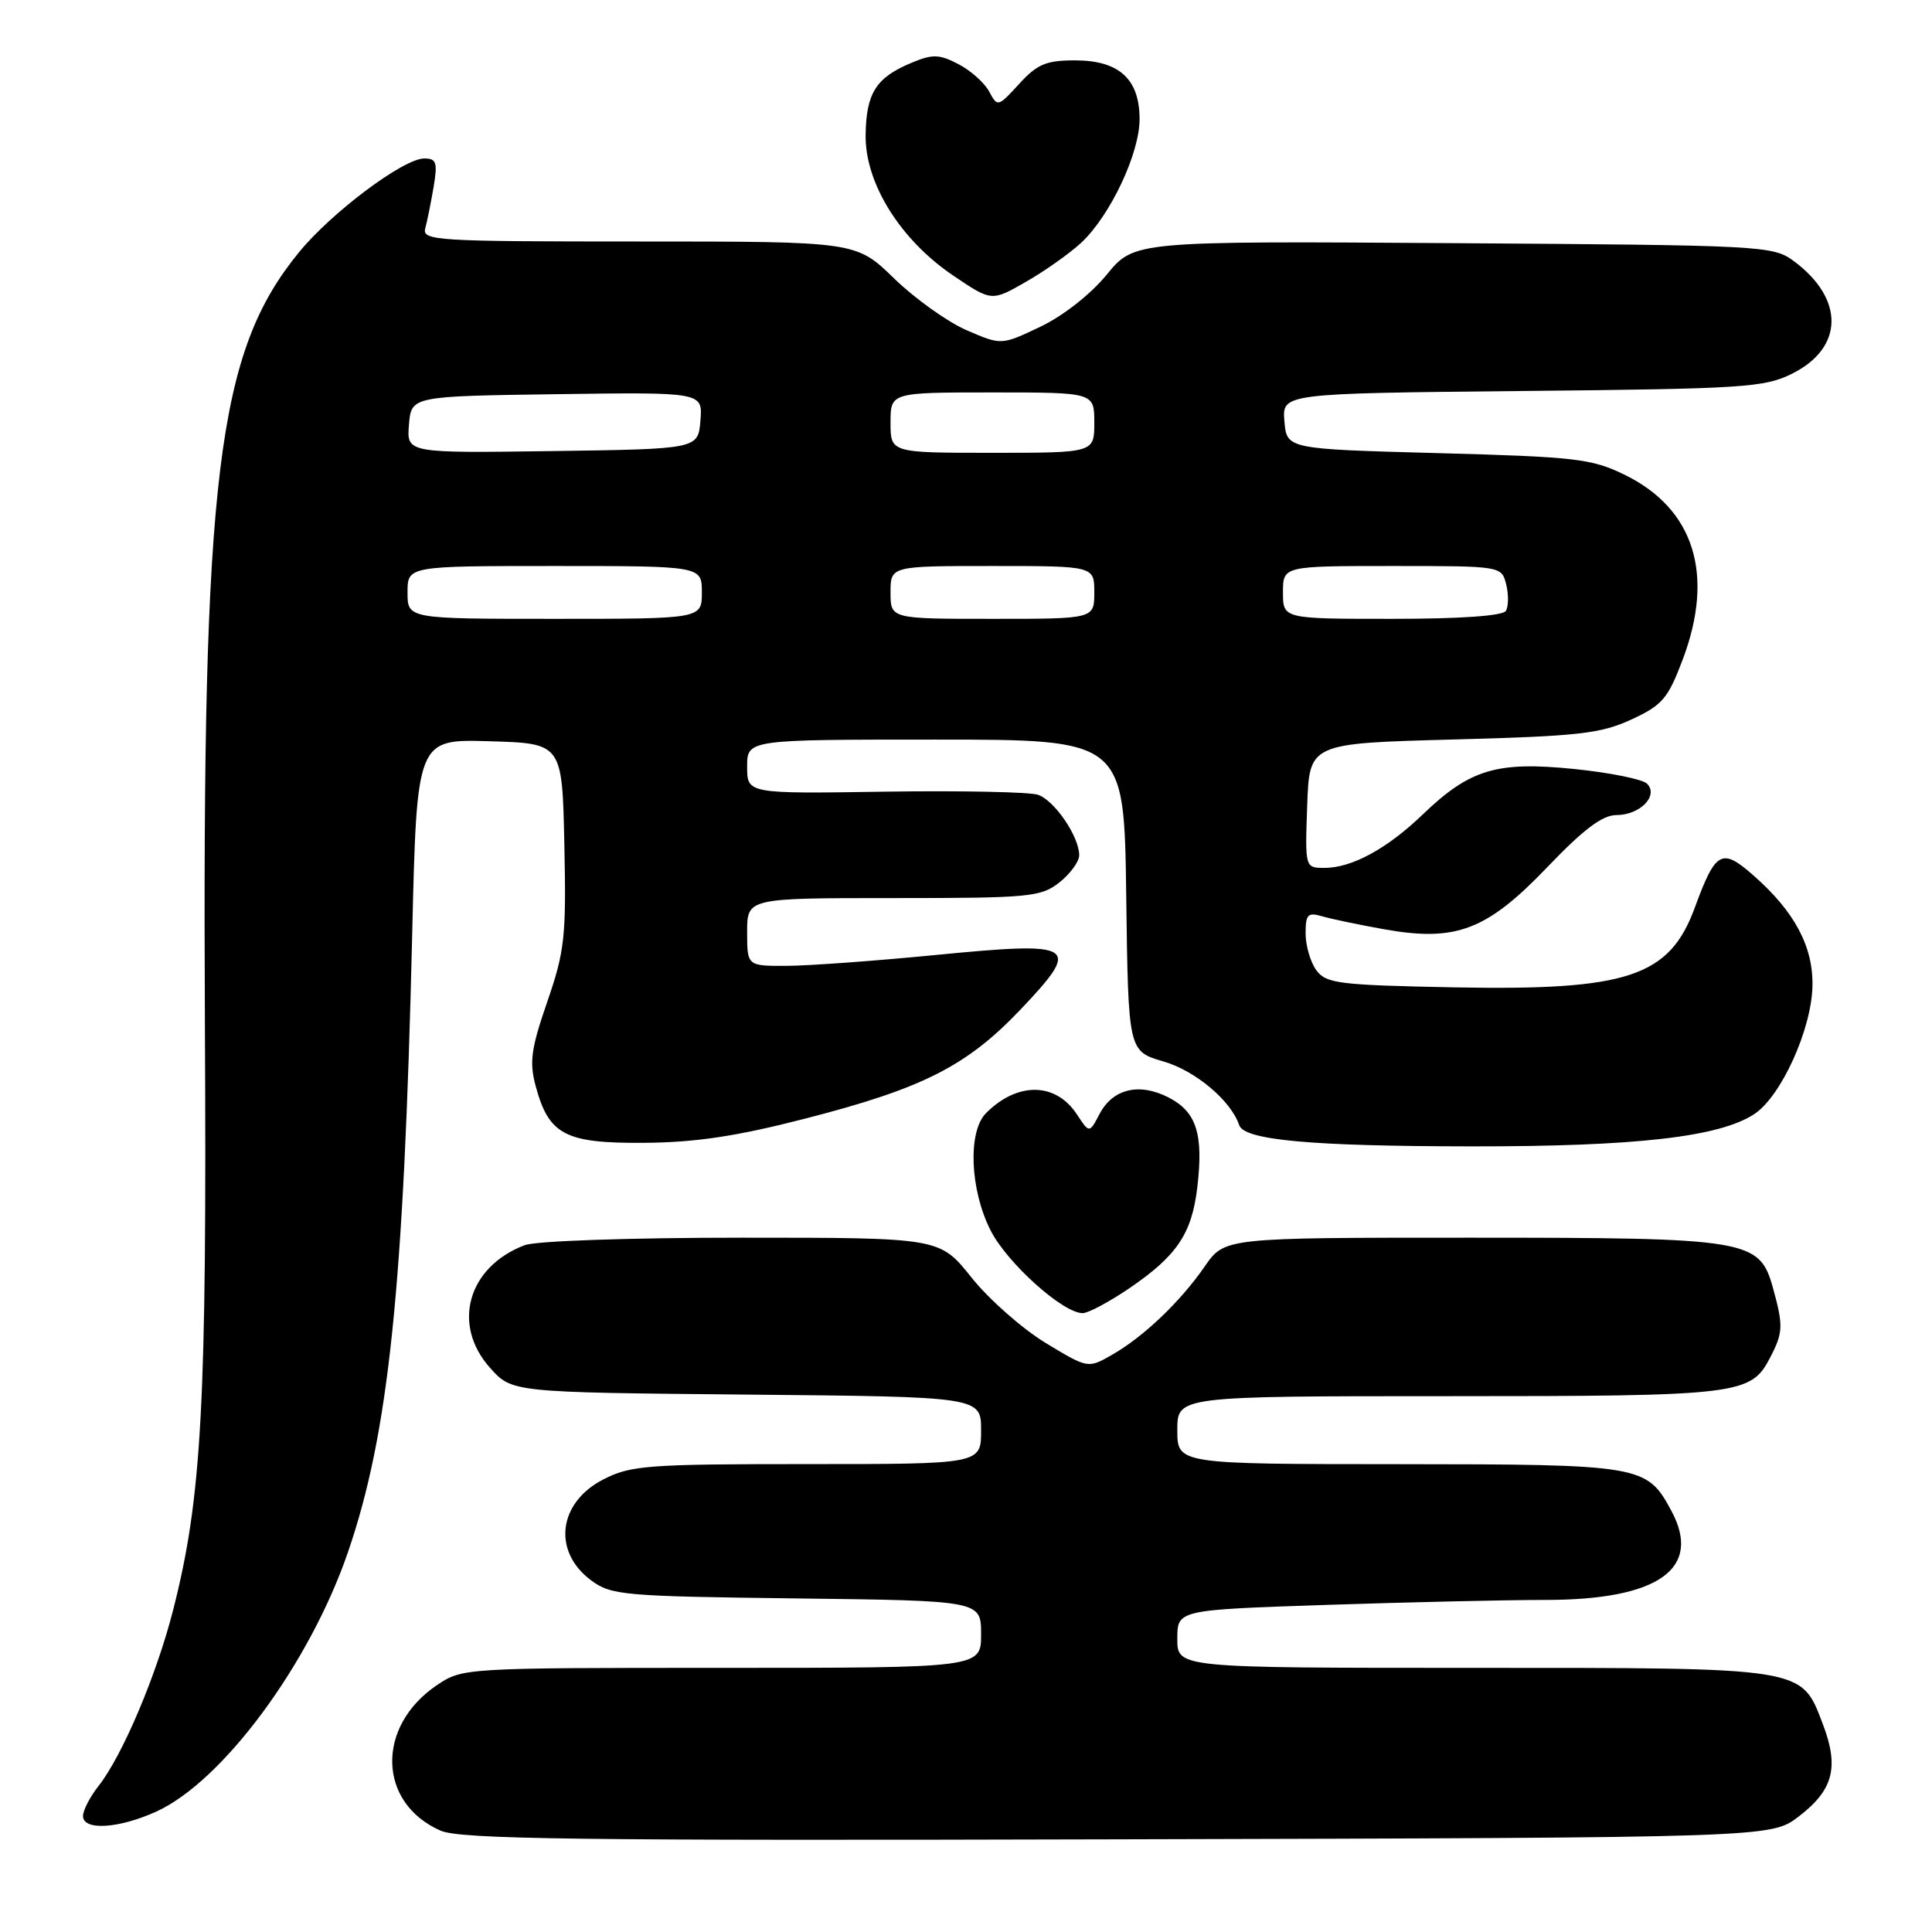 <?xml version="1.0" encoding="UTF-8" standalone="no"?>
<!DOCTYPE svg PUBLIC "-//W3C//DTD SVG 1.1//EN" "http://www.w3.org/Graphics/SVG/1.1/DTD/svg11.dtd" >
<svg xmlns="http://www.w3.org/2000/svg" xmlns:xlink="http://www.w3.org/1999/xlink" version="1.1" viewBox="0 0 256 256">
 <g >
 <path fill="currentColor"
d=" M 238.32 240.71 C 242.93 237.19 243.72 234.17 241.53 228.44 C 238.64 220.87 239.42 221.00 195.05 221.00 C 156.00 221.00 156.00 221.00 156.00 217.16 C 156.00 213.32 156.00 213.32 175.66 212.66 C 186.47 212.30 199.57 212.00 204.76 212.00 C 219.76 212.00 225.60 207.87 221.46 200.18 C 218.20 194.14 217.58 194.03 185.25 194.01 C 156.00 194.00 156.00 194.00 156.00 189.50 C 156.00 185.00 156.00 185.00 191.95 185.00 C 230.62 185.00 232.00 184.83 234.57 179.85 C 236.28 176.57 236.31 175.66 234.93 170.67 C 233.14 164.22 231.79 164.00 194.67 164.00 C 162.27 164.00 162.27 164.00 159.64 167.80 C 156.38 172.51 151.51 177.15 147.33 179.53 C 144.16 181.34 144.16 181.34 138.54 177.94 C 135.45 176.06 131.03 172.16 128.72 169.27 C 124.52 164.00 124.52 164.00 98.33 164.00 C 83.46 164.00 71.00 164.43 69.53 164.99 C 61.99 167.85 59.82 175.52 64.92 181.23 C 67.83 184.50 67.83 184.50 98.92 184.79 C 130.00 185.08 130.00 185.08 130.00 189.54 C 130.00 194.00 130.00 194.00 106.96 194.00 C 85.85 194.00 83.59 194.17 79.98 196.01 C 73.96 199.08 73.16 205.56 78.32 209.40 C 80.98 211.38 82.57 211.52 105.57 211.80 C 130.00 212.10 130.00 212.10 130.00 216.55 C 130.00 221.00 130.00 221.00 95.65 221.00 C 61.55 221.00 61.27 221.02 57.91 223.28 C 49.79 228.75 50.04 238.91 58.38 242.57 C 60.96 243.71 76.59 243.91 148.08 243.72 C 234.66 243.50 234.66 243.50 238.32 240.71 Z  M 20.70 240.05 C 29.50 236.05 41.01 220.49 46.10 205.69 C 51.51 189.94 53.51 170.78 54.62 123.72 C 55.23 97.93 55.23 97.93 64.86 98.22 C 74.50 98.50 74.50 98.50 74.78 111.93 C 75.04 124.15 74.83 126.03 72.51 132.75 C 70.37 138.95 70.12 140.74 70.98 143.91 C 72.72 150.38 74.88 151.51 85.36 151.43 C 92.17 151.38 97.62 150.56 106.70 148.22 C 122.31 144.21 128.11 141.26 135.28 133.71 C 143.37 125.17 142.66 124.72 124.00 126.54 C 116.03 127.32 107.14 127.97 104.25 127.98 C 99.00 128.00 99.00 128.00 99.00 123.50 C 99.00 119.00 99.00 119.00 118.37 119.00 C 136.44 119.00 137.91 118.86 140.37 116.93 C 141.81 115.79 143.00 114.17 143.00 113.33 C 143.00 110.85 139.73 106.05 137.53 105.31 C 136.42 104.94 127.29 104.75 117.25 104.90 C 99.00 105.18 99.00 105.18 99.00 101.59 C 99.00 98.00 99.00 98.00 123.98 98.00 C 148.96 98.00 148.96 98.00 149.23 118.65 C 149.50 139.29 149.50 139.29 154.17 140.65 C 158.42 141.89 163.11 145.84 164.20 149.09 C 164.86 151.07 173.69 151.88 195.00 151.90 C 216.77 151.92 227.82 150.66 232.44 147.63 C 236.00 145.30 240.04 136.40 240.16 130.66 C 240.27 125.42 237.79 120.78 232.33 115.99 C 228.14 112.30 227.33 112.74 224.58 120.24 C 221.21 129.44 215.69 131.27 192.67 130.83 C 177.37 130.53 175.71 130.32 174.42 128.56 C 173.64 127.49 173.00 125.30 173.00 123.69 C 173.00 121.13 173.28 120.85 175.25 121.43 C 176.49 121.79 180.20 122.56 183.50 123.15 C 192.95 124.82 197.02 123.26 205.02 114.91 C 209.83 109.88 212.33 108.00 214.19 108.00 C 217.32 108.00 219.82 105.42 218.24 103.84 C 217.65 103.25 213.28 102.37 208.53 101.89 C 198.31 100.86 194.75 101.93 188.50 107.94 C 183.80 112.46 179.12 115.00 175.51 115.00 C 172.92 115.00 172.92 115.00 173.21 106.75 C 173.50 98.50 173.50 98.50 192.50 97.99 C 209.13 97.55 212.08 97.22 216.14 95.35 C 220.28 93.44 221.01 92.58 222.98 87.36 C 227.22 76.09 224.48 67.41 215.27 62.91 C 210.91 60.78 208.80 60.53 190.50 60.04 C 170.50 59.50 170.50 59.50 170.19 55.81 C 169.89 52.13 169.89 52.13 201.69 51.81 C 231.14 51.52 233.80 51.35 237.49 49.50 C 244.34 46.07 244.42 39.58 237.68 34.59 C 234.93 32.56 233.67 32.49 192.57 32.22 C 150.29 31.94 150.29 31.94 146.64 36.40 C 144.50 39.01 140.85 41.87 137.84 43.30 C 132.69 45.75 132.69 45.75 128.09 43.76 C 125.57 42.67 121.24 39.58 118.47 36.89 C 113.44 32.00 113.44 32.00 84.65 32.00 C 57.72 32.00 55.90 31.89 56.35 30.25 C 56.61 29.29 57.11 26.81 57.46 24.75 C 58.00 21.52 57.83 21.00 56.21 21.00 C 53.48 21.00 43.97 28.11 39.64 33.40 C 28.77 46.67 26.78 62.95 27.15 135.54 C 27.42 186.11 26.75 198.40 22.94 213.34 C 20.73 221.99 16.22 232.64 13.05 236.66 C 11.92 238.10 11.00 239.88 11.00 240.63 C 11.00 242.59 15.72 242.31 20.70 240.05 Z  M 149.57 170.75 C 155.93 166.43 157.92 163.50 158.65 157.32 C 159.48 150.28 158.55 147.34 154.88 145.44 C 150.98 143.42 147.46 144.25 145.70 147.60 C 144.35 150.18 144.35 150.18 142.70 147.67 C 139.90 143.39 134.82 143.32 130.66 147.49 C 128.22 149.93 128.51 157.61 131.25 163.02 C 133.44 167.35 140.84 174.00 143.46 174.00 C 144.18 174.00 146.93 172.54 149.57 170.75 Z  M 143.26 32.17 C 147.09 28.61 151.00 20.35 151.00 15.80 C 151.00 10.47 148.29 8.00 142.44 8.00 C 138.62 8.00 137.43 8.50 135.04 11.12 C 132.24 14.18 132.18 14.20 131.07 12.13 C 130.45 10.97 128.61 9.33 126.98 8.49 C 124.44 7.17 123.57 7.15 120.76 8.33 C 116.08 10.28 114.78 12.33 114.70 17.86 C 114.60 24.27 119.30 31.80 126.36 36.55 C 131.40 39.95 131.40 39.95 135.95 37.34 C 138.45 35.91 141.74 33.58 143.26 32.17 Z  M 54.00 78.50 C 54.00 75.00 54.00 75.00 73.50 75.00 C 93.00 75.00 93.00 75.00 93.00 78.50 C 93.00 82.00 93.00 82.00 73.50 82.00 C 54.00 82.00 54.00 82.00 54.00 78.50 Z  M 118.00 78.50 C 118.00 75.00 118.00 75.00 131.50 75.00 C 145.00 75.00 145.00 75.00 145.00 78.50 C 145.00 82.00 145.00 82.00 131.50 82.00 C 118.00 82.00 118.00 82.00 118.00 78.50 Z  M 170.00 78.50 C 170.00 75.00 170.00 75.00 184.48 75.00 C 198.96 75.00 198.96 75.00 199.58 77.44 C 199.91 78.79 199.89 80.36 199.54 80.94 C 199.13 81.61 193.51 82.00 184.44 82.00 C 170.00 82.00 170.00 82.00 170.00 78.50 Z  M 54.19 56.27 C 54.50 52.50 54.50 52.50 73.81 52.23 C 93.12 51.96 93.12 51.96 92.81 55.73 C 92.50 59.50 92.50 59.50 73.19 59.77 C 53.88 60.04 53.88 60.04 54.19 56.27 Z  M 118.00 56.00 C 118.00 52.00 118.00 52.00 131.50 52.00 C 145.00 52.00 145.00 52.00 145.00 56.00 C 145.00 60.00 145.00 60.00 131.50 60.00 C 118.00 60.00 118.00 60.00 118.00 56.00 Z "/>
</g>
</svg>
